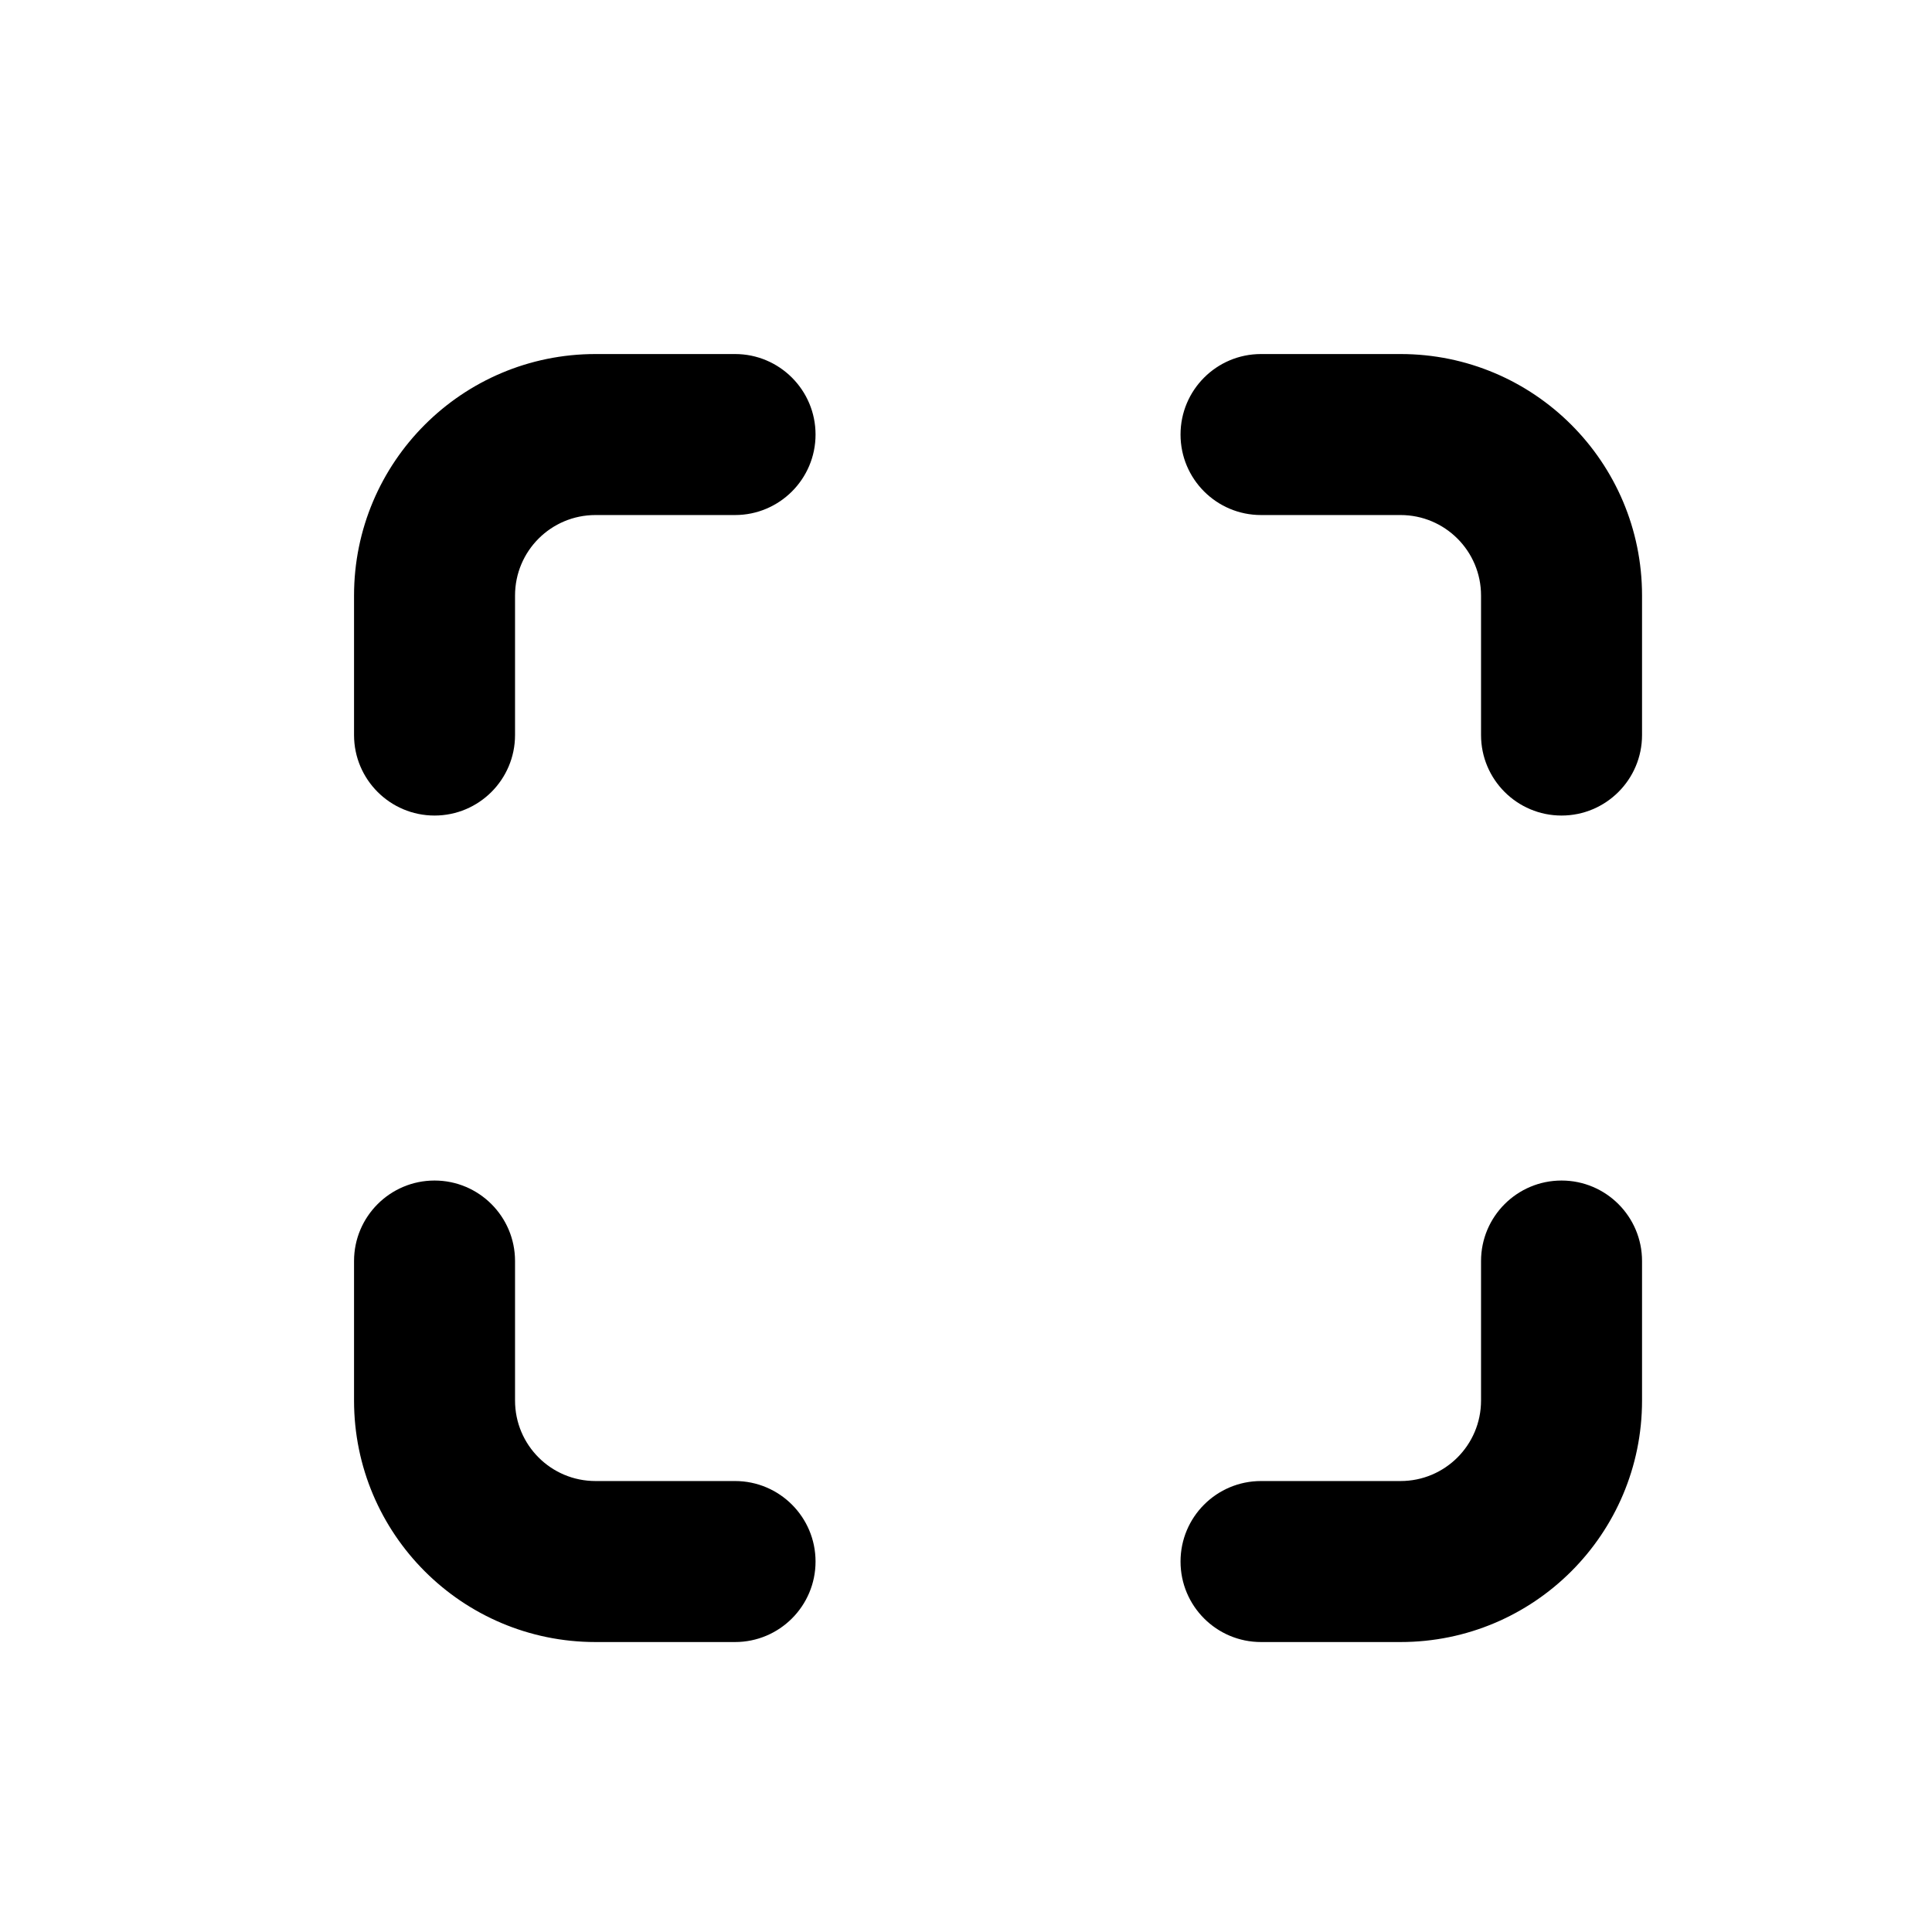 <svg width="24" height="24" viewBox="0 0 24 24" fill="none" xmlns="http://www.w3.org/2000/svg">
<path d="M7.398 4.398C5.741 4.398 4.398 5.741 4.398 7.398V9.131C4.398 9.683 4.846 10.131 5.398 10.131C5.95 10.131 6.398 9.683 6.398 9.131V7.398C6.398 6.845 6.845 6.398 7.398 6.398H9.131C9.683 6.398 10.131 5.95 10.131 5.398C10.131 4.846 9.683 4.398 9.131 4.398H7.398Z" fill="black"/>
<path d="M6.398 15.665C6.398 15.113 5.95 14.665 5.398 14.665C4.846 14.665 4.398 15.113 4.398 15.665V17.398C4.398 19.055 5.741 20.398 7.398 20.398H9.131C9.683 20.398 10.131 19.95 10.131 19.398C10.131 18.846 9.683 18.398 9.131 18.398H7.398C6.845 18.398 6.398 17.951 6.398 17.398V15.665Z" fill="black"/>
<path d="M19.398 14.665C19.95 14.665 20.398 15.113 20.398 15.665V17.398C20.398 19.055 19.055 20.398 17.398 20.398H15.665C15.112 20.398 14.665 19.95 14.665 19.398C14.665 18.846 15.112 18.398 15.665 18.398H17.398C17.95 18.398 18.398 17.951 18.398 17.398V15.665C18.398 15.113 18.846 14.665 19.398 14.665Z" fill="black"/>
<path d="M15.665 4.398C15.112 4.398 14.665 4.846 14.665 5.398C14.665 5.95 15.112 6.398 15.665 6.398H17.398C17.95 6.398 18.398 6.845 18.398 7.398V9.131C18.398 9.683 18.846 10.131 19.398 10.131C19.95 10.131 20.398 9.683 20.398 9.131V7.398C20.398 5.741 19.055 4.398 17.398 4.398H15.665Z" fill="black"/>
</svg>
